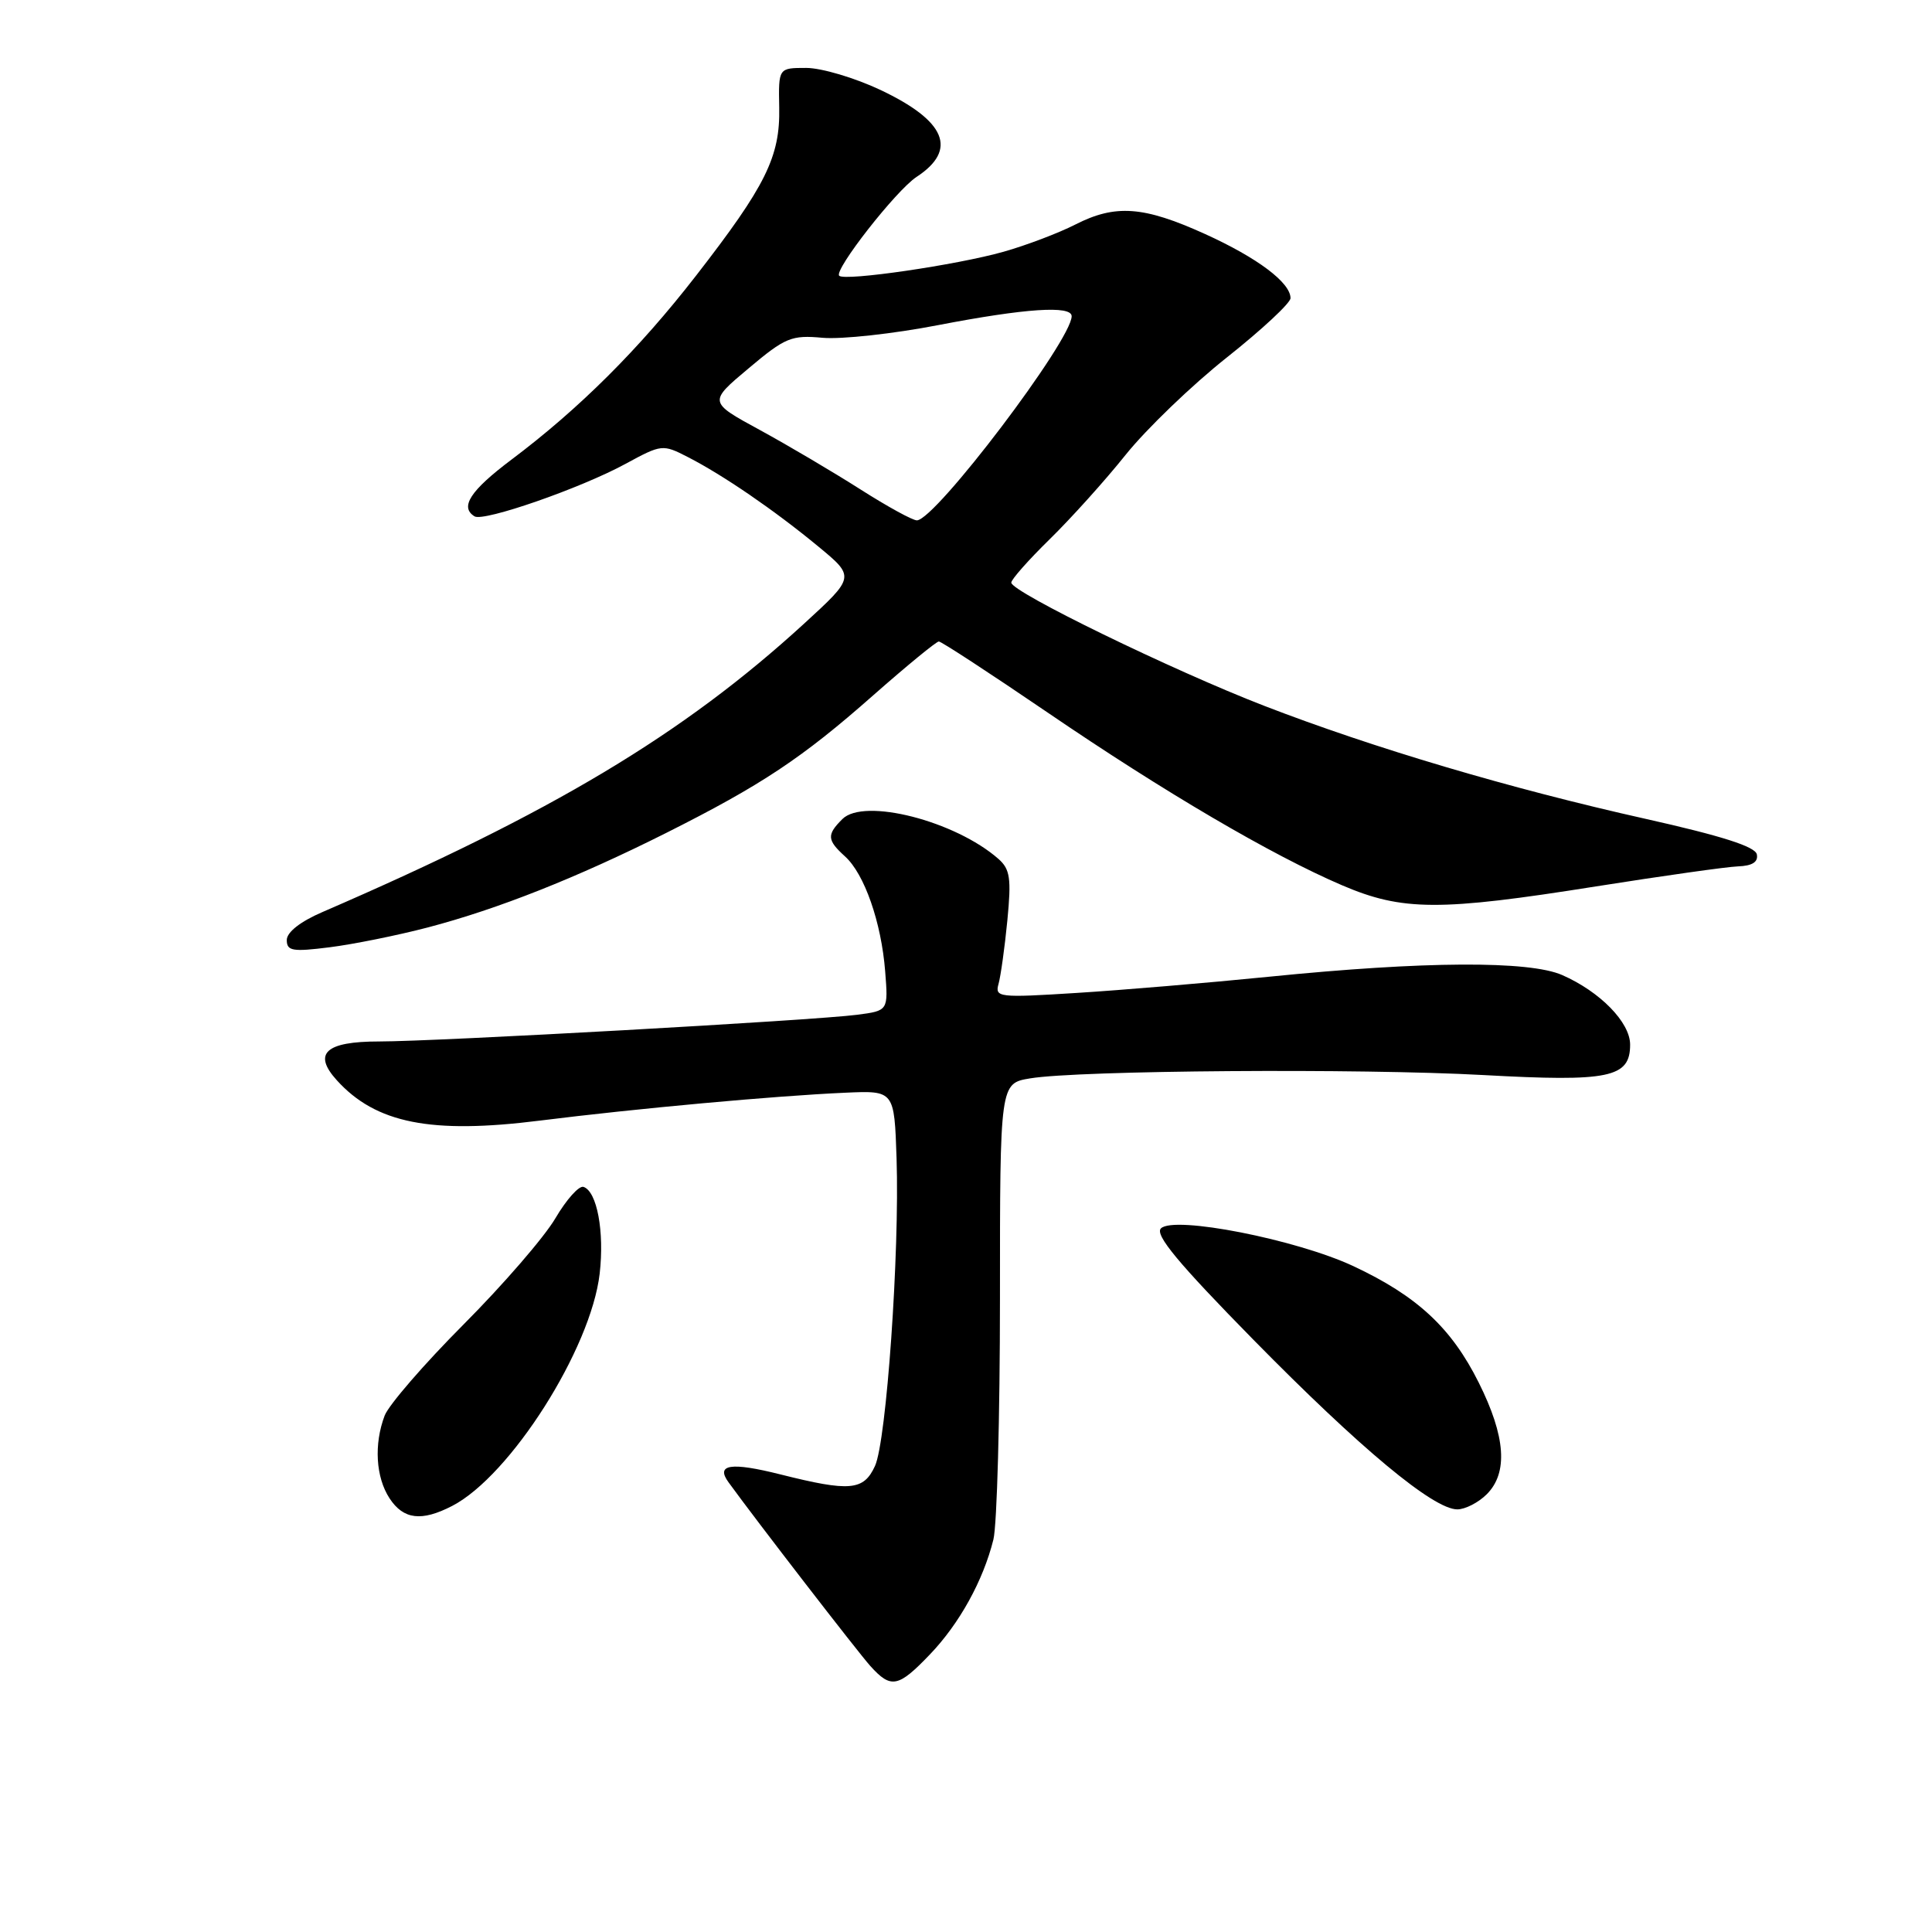 <?xml version="1.0" encoding="UTF-8" standalone="no"?>
<!DOCTYPE svg PUBLIC "-//W3C//DTD SVG 1.1//EN" "http://www.w3.org/Graphics/SVG/1.1/DTD/svg11.dtd" >
<svg xmlns="http://www.w3.org/2000/svg" xmlns:xlink="http://www.w3.org/1999/xlink" version="1.1" viewBox="0 0 256 256">
 <g >
 <path fill="currentColor"
d=" M 123.19 219.25 C 127.12 215.16 130.27 209.46 131.63 204.00 C 132.11 202.07 132.50 187.69 132.50 172.02 C 132.50 143.55 132.50 143.55 136.50 142.89 C 142.95 141.82 180.22 141.55 196.56 142.45 C 213.26 143.37 216.00 142.80 216.00 138.42 C 216.00 135.47 212.03 131.41 207.00 129.20 C 202.62 127.28 188.74 127.35 168.17 129.42 C 160.10 130.23 148.61 131.20 142.64 131.57 C 132.33 132.22 131.81 132.16 132.31 130.38 C 132.60 129.34 133.13 125.56 133.48 121.96 C 134.02 116.39 133.84 115.18 132.31 113.82 C 126.57 108.77 114.47 105.68 111.62 108.53 C 109.53 110.61 109.58 111.31 111.96 113.47 C 114.54 115.79 116.78 122.21 117.29 128.71 C 117.70 133.92 117.70 133.92 113.60 134.46 C 107.87 135.21 57.84 138.00 50.22 138.00 C 43.14 138.00 41.41 139.59 44.63 143.14 C 49.79 148.84 57.10 150.30 71.50 148.49 C 84.33 146.88 102.74 145.20 112.00 144.79 C 118.50 144.50 118.50 144.50 118.80 153.50 C 119.21 166.02 117.46 190.94 115.94 194.25 C 114.44 197.52 112.62 197.68 103.42 195.37 C 96.83 193.71 94.79 194.03 96.54 196.42 C 100.23 201.51 113.67 218.91 115.32 220.75 C 118.06 223.79 119.01 223.61 123.19 219.25 Z  M 59.92 199.54 C 67.63 195.55 78.31 178.73 79.46 168.76 C 80.10 163.19 79.11 157.87 77.32 157.27 C 76.72 157.07 75.05 158.95 73.59 161.43 C 72.14 163.91 66.67 170.23 61.45 175.47 C 56.22 180.72 51.51 186.16 50.97 187.57 C 49.53 191.36 49.79 195.75 51.62 198.54 C 53.46 201.35 55.86 201.64 59.92 199.54 Z  M 197.00 198.00 C 199.85 195.15 199.51 190.35 195.95 183.22 C 192.32 175.94 187.78 171.73 179.33 167.77 C 171.76 164.23 155.55 161.05 153.83 162.77 C 152.99 163.61 156.12 167.38 166.10 177.54 C 180.23 191.92 189.93 200.00 193.10 200.00 C 194.14 200.00 195.90 199.10 197.00 198.00 Z  M 56.69 122.89 C 65.98 120.45 76.41 116.32 88.25 110.38 C 100.91 104.02 106.29 100.45 115.72 92.12 C 120.16 88.21 124.07 85.00 124.40 85.00 C 124.73 85.00 131.19 89.22 138.75 94.37 C 154.29 104.97 168.51 113.31 177.82 117.30 C 185.83 120.73 190.73 120.75 211.50 117.45 C 220.30 116.06 228.76 114.86 230.29 114.80 C 232.19 114.73 232.99 114.22 232.79 113.21 C 232.59 112.18 228.14 110.76 218.00 108.49 C 200.14 104.50 181.99 99.12 167.50 93.52 C 155.35 88.82 134.00 78.43 134.00 77.20 C 134.00 76.78 136.29 74.19 139.08 71.46 C 141.87 68.73 146.41 63.70 149.15 60.27 C 151.90 56.84 157.94 51.03 162.57 47.36 C 167.21 43.68 171.00 40.15 171.00 39.51 C 171.00 37.45 166.62 34.16 159.68 31.01 C 151.52 27.31 147.80 27.04 142.47 29.76 C 140.25 30.89 135.98 32.51 132.97 33.36 C 126.79 35.11 111.94 37.28 111.20 36.54 C 110.46 35.80 118.74 25.22 121.45 23.44 C 126.93 19.85 125.35 16.03 116.67 11.92 C 113.28 10.32 108.85 9.00 106.83 9.00 C 103.15 9.00 103.15 9.00 103.25 14.25 C 103.38 20.77 101.48 24.61 92.22 36.54 C 84.67 46.27 76.75 54.16 67.75 60.92 C 62.31 65.01 60.89 67.20 62.88 68.42 C 64.08 69.17 76.96 64.69 82.89 61.46 C 87.66 58.87 87.81 58.85 91.12 60.55 C 95.83 62.96 102.62 67.62 108.40 72.39 C 113.31 76.44 113.31 76.44 106.52 82.66 C 90.51 97.31 73.19 107.68 42.75 120.84 C 39.80 122.11 38.00 123.52 38.00 124.56 C 38.00 126.01 38.76 126.14 43.67 125.52 C 46.78 125.13 52.64 123.95 56.69 122.89 Z  M 114.00 64.84 C 110.42 62.56 104.43 59.02 100.69 56.98 C 93.87 53.27 93.87 53.27 99.19 48.81 C 104.06 44.71 104.87 44.38 109.01 44.76 C 111.50 44.98 118.38 44.23 124.31 43.08 C 135.84 40.86 142.00 40.44 142.00 41.90 C 142.00 45.08 123.98 68.86 121.50 68.95 C 120.95 68.97 117.58 67.12 114.00 64.84 Z "/>
</g>
</svg>